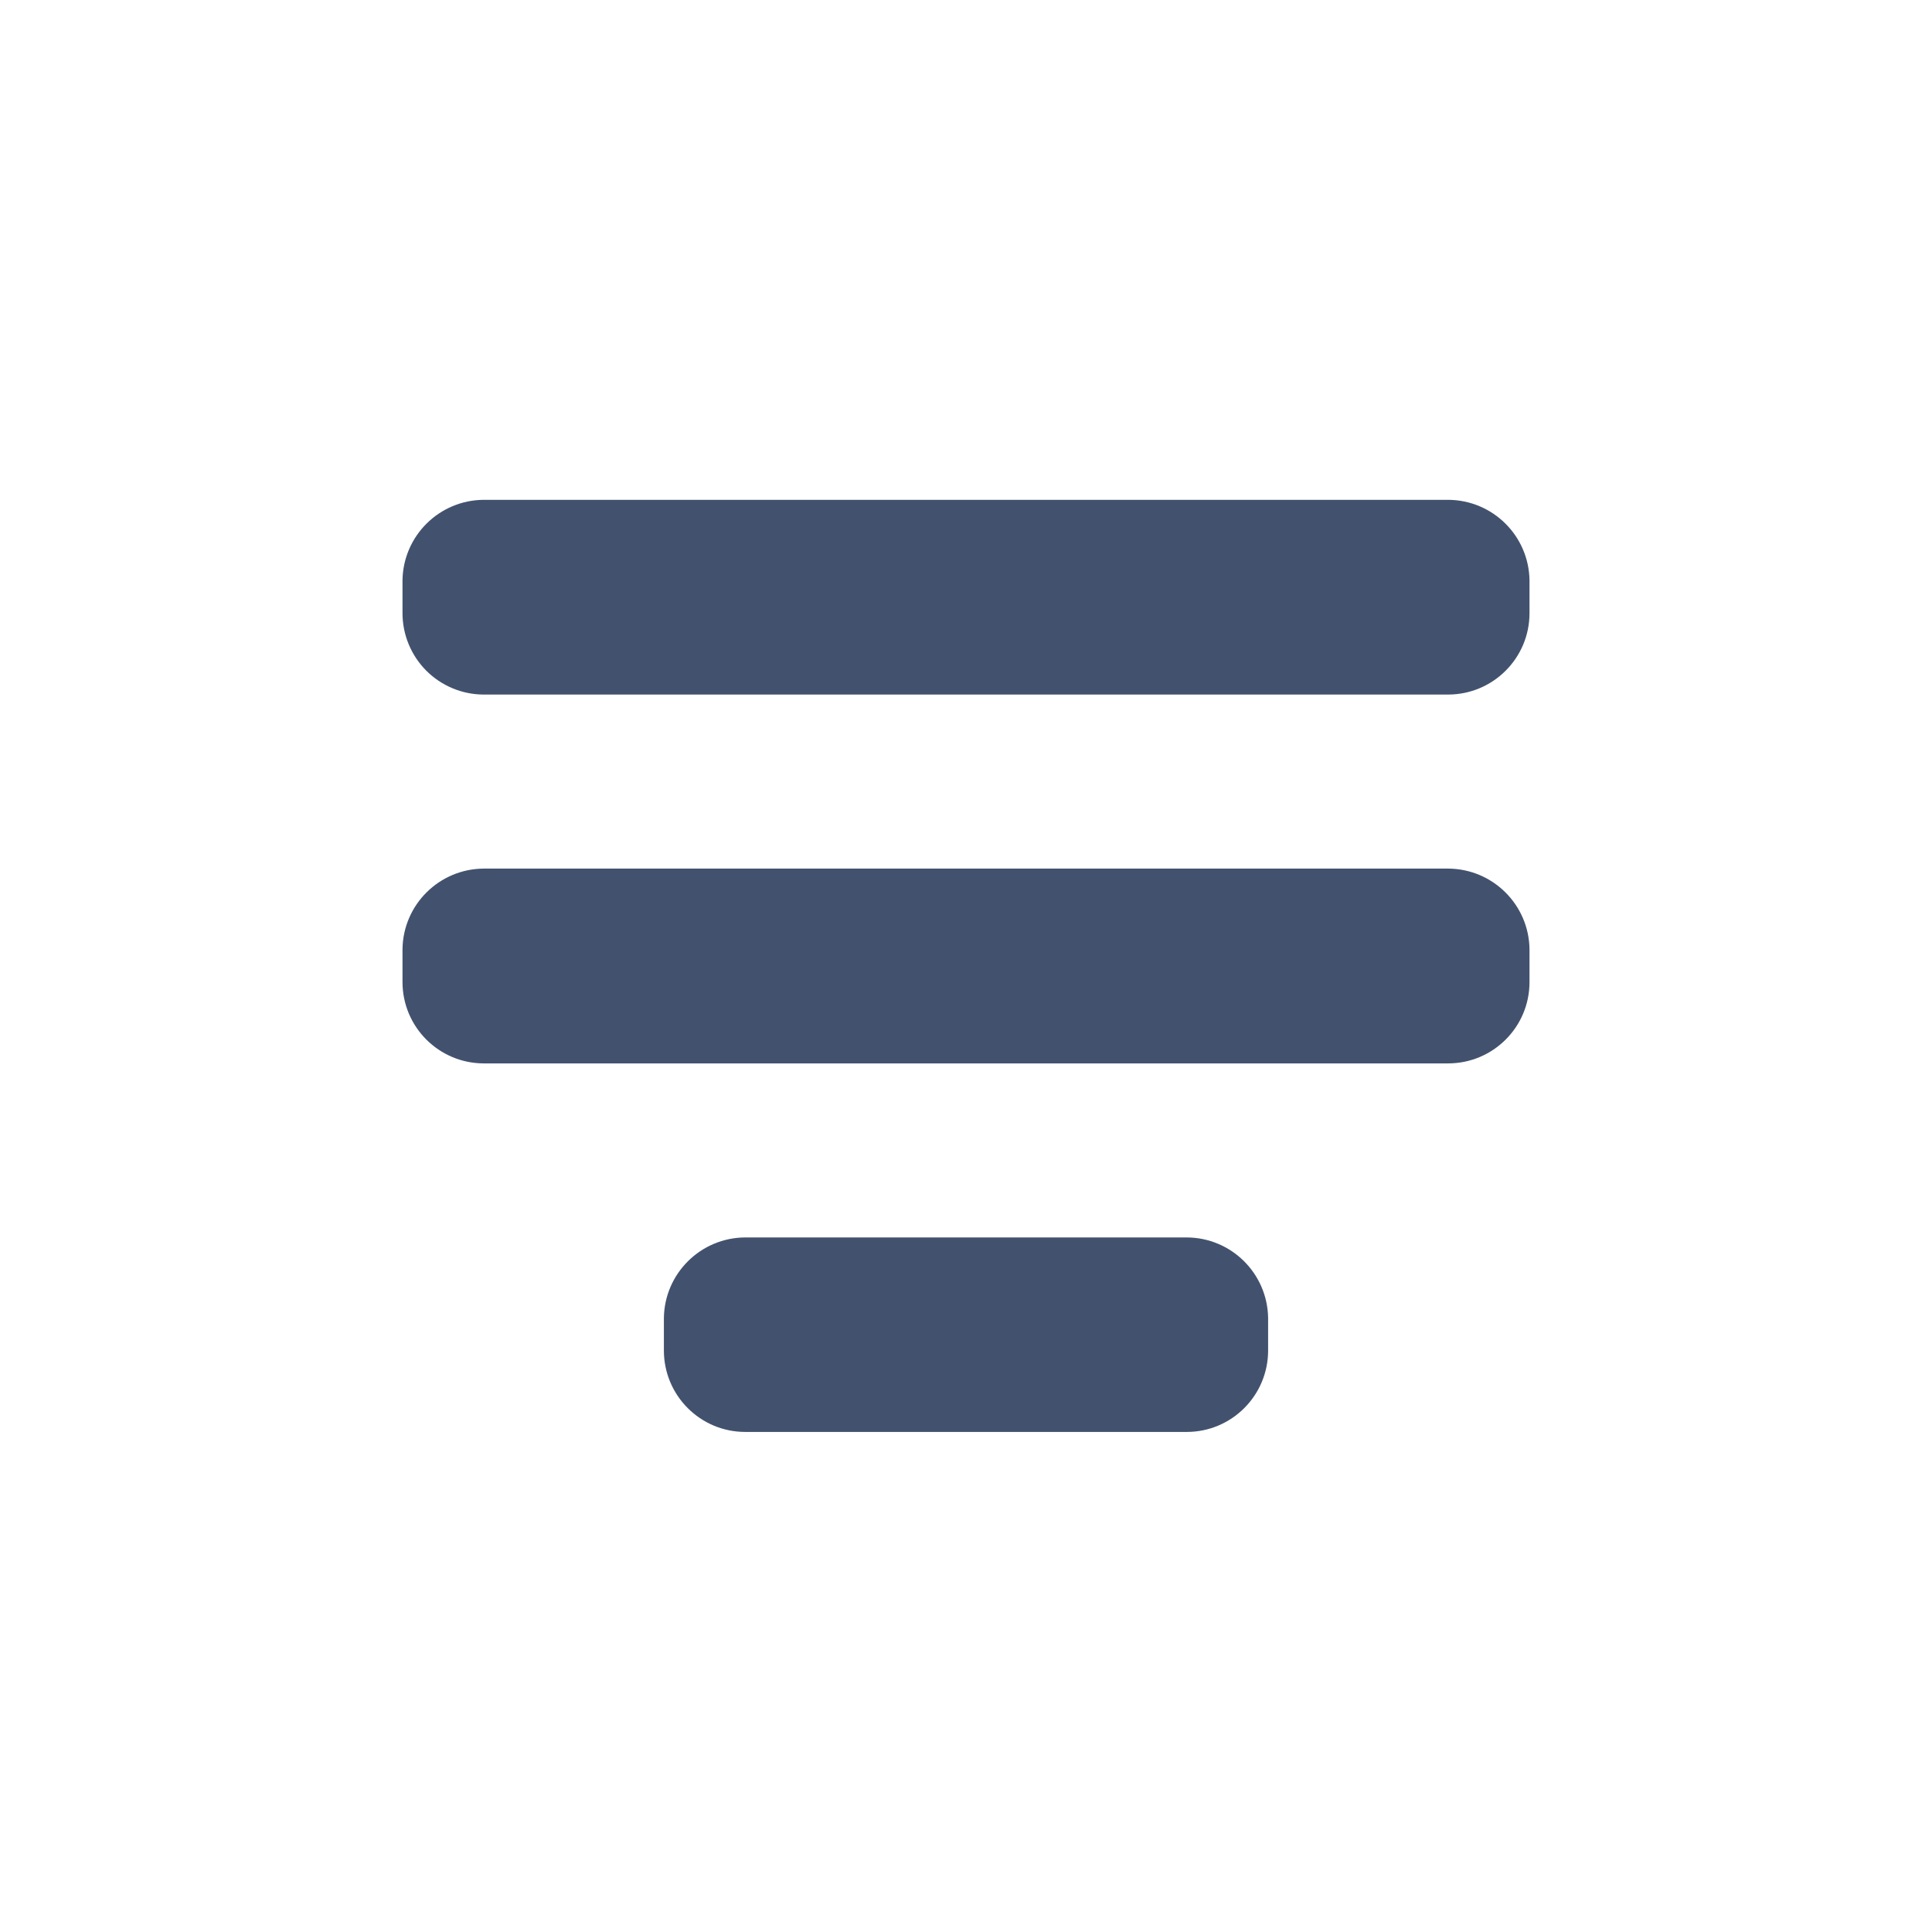 <svg width="24" height="24" viewBox="0 0 24 24" fill="none" xmlns="http://www.w3.org/2000/svg">
<path fill-rule="evenodd" clip-rule="evenodd" d="M17.99 6.209H6.01C5.457 6.212 5.008 6.656 5 7.209V7.616C5 7.884 5.106 8.141 5.295 8.331C5.485 8.521 5.742 8.628 6.01 8.628H17.99C18.547 8.627 18.999 8.176 19 7.619V7.211C18.993 6.657 18.544 6.212 17.99 6.209ZM17.99 10.79H6.01C5.457 10.793 5.008 11.237 5 11.79V12.2C5.001 12.758 5.452 13.209 6.01 13.21H17.99C18.548 13.209 19 12.758 19 12.2V11.792C18.993 11.239 18.544 10.793 17.99 10.79ZM9.258 15.372H14.742C15.295 15.374 15.744 15.818 15.753 16.371V16.778C15.752 17.336 15.3 17.788 14.742 17.788H9.258C8.7 17.788 8.248 17.336 8.247 16.778V16.372C8.255 15.819 8.705 15.374 9.258 15.372Z" fill="#42526E"/>
</svg>
